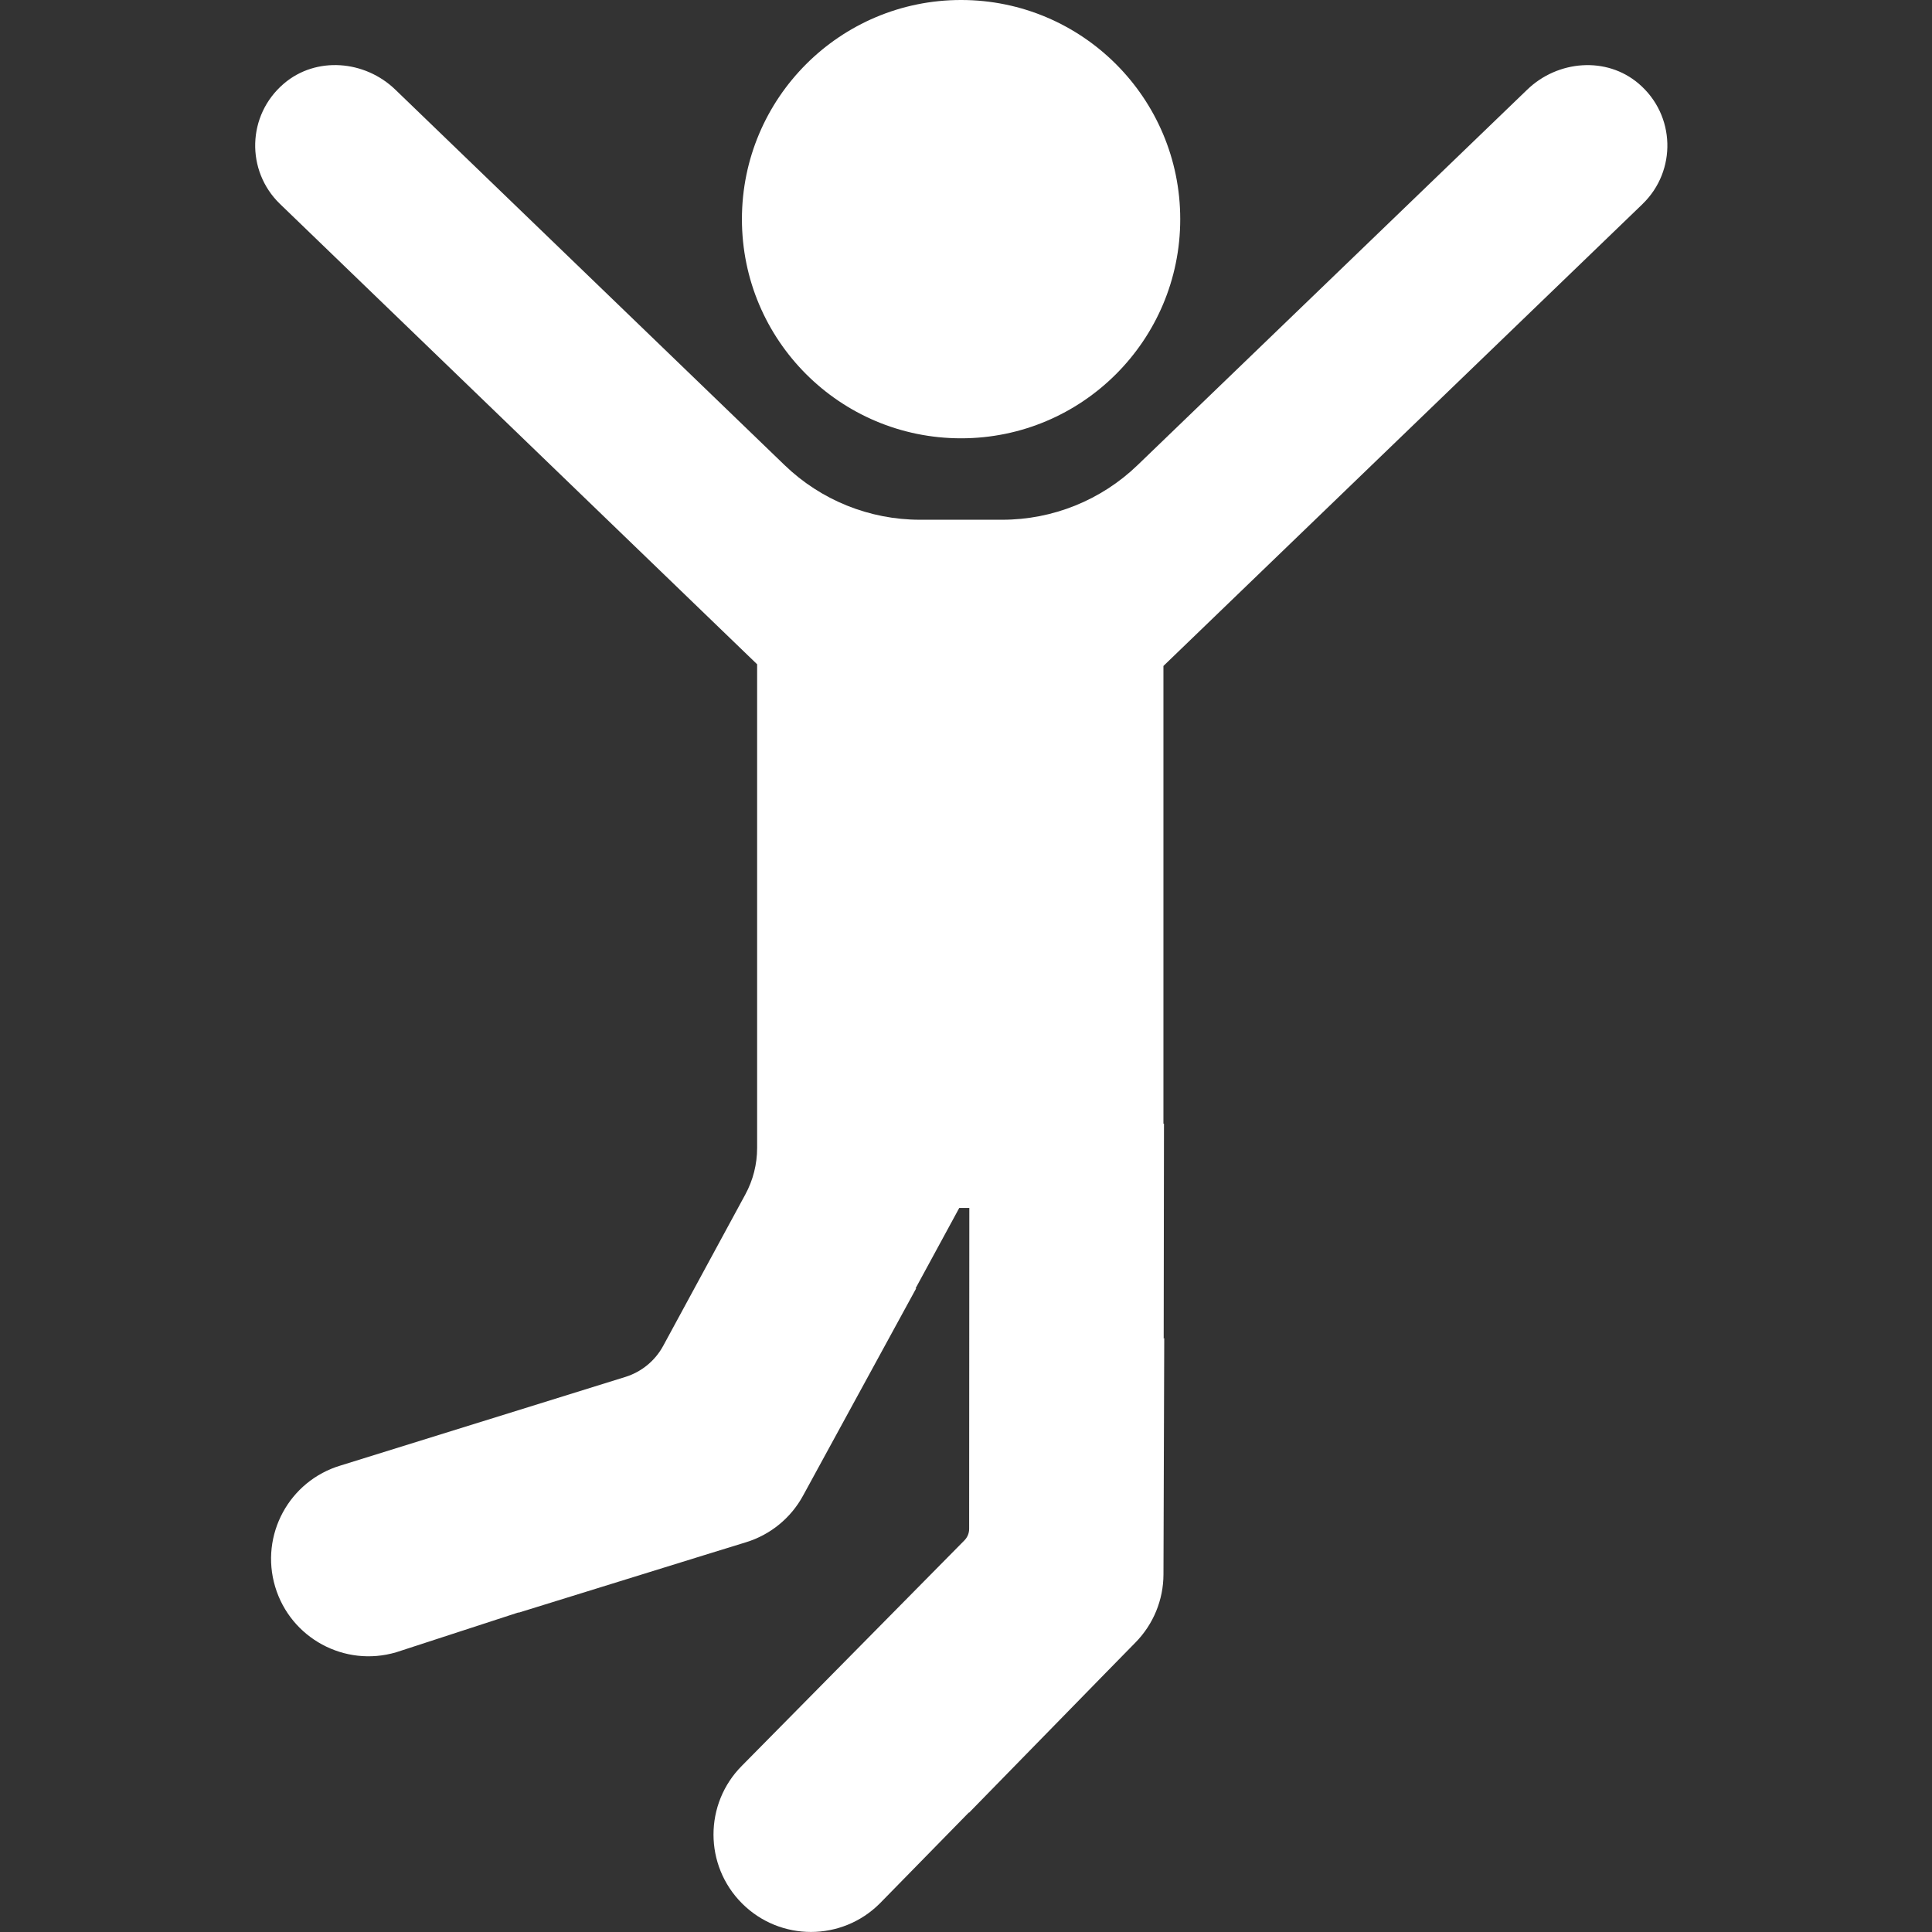 <svg height="53" viewBox="0 0 53 53" width="53" xmlns="http://www.w3.org/2000/svg"><rect x="0" y="0" width="53" height="53" fill="#333333" stroke="none"/><g fill="#fff" fill-rule="evenodd" transform="translate(7)"><path d="m38.063 5.593c.935-.906.906-2.433-.11-3.299-.885-.755-2.223-.642-3.059.167l-10.69 10.301c-.996.96-2.326 1.496-3.709 1.496h-2.26c-1.384 0-2.715-.537-3.711-1.498l-10.678-10.3c-.836-.809-2.173-.922-3.058-.167-1.016.866-1.045 2.393-.11 3.299l13.092 12.631v13.269c0 .445-.111.883-.323 1.274l-2.254 4.155c-.221.408-.594.714-1.037.852l-7.81 2.429c-1.415.421-2.22 1.91-1.798 3.325.422 1.414 1.91 2.219 3.325 1.798l3.355-1.093-.005.009 5.111-1.584 1.135-.35c.665-.205 1.225-.662 1.559-1.274l3.107-5.693-.02.006 1.2-2.209h.276l-.005 8.805c0 .117-.046.229-.128.313l-6.103 6.182c-1.043 1.044-1.042 2.737.002 3.78 1.044 1.043 2.737 1.042 3.78-.002l2.445-2.497v.011l3.736-3.823.835-.852c.488-.498.762-1.166.764-1.862l.021-6.486-.015.015.008-5.894-.015-.002v-12.556l13.148-12.676z"/><path d="m19.365 12.024c3.32 0 6.012-2.692 6.012-6.012 0-3.32-2.692-6.012-6.012-6.012s-6.012 2.691-6.012 6.012 2.691 6.012 6.012 6.012z"/></g></svg>